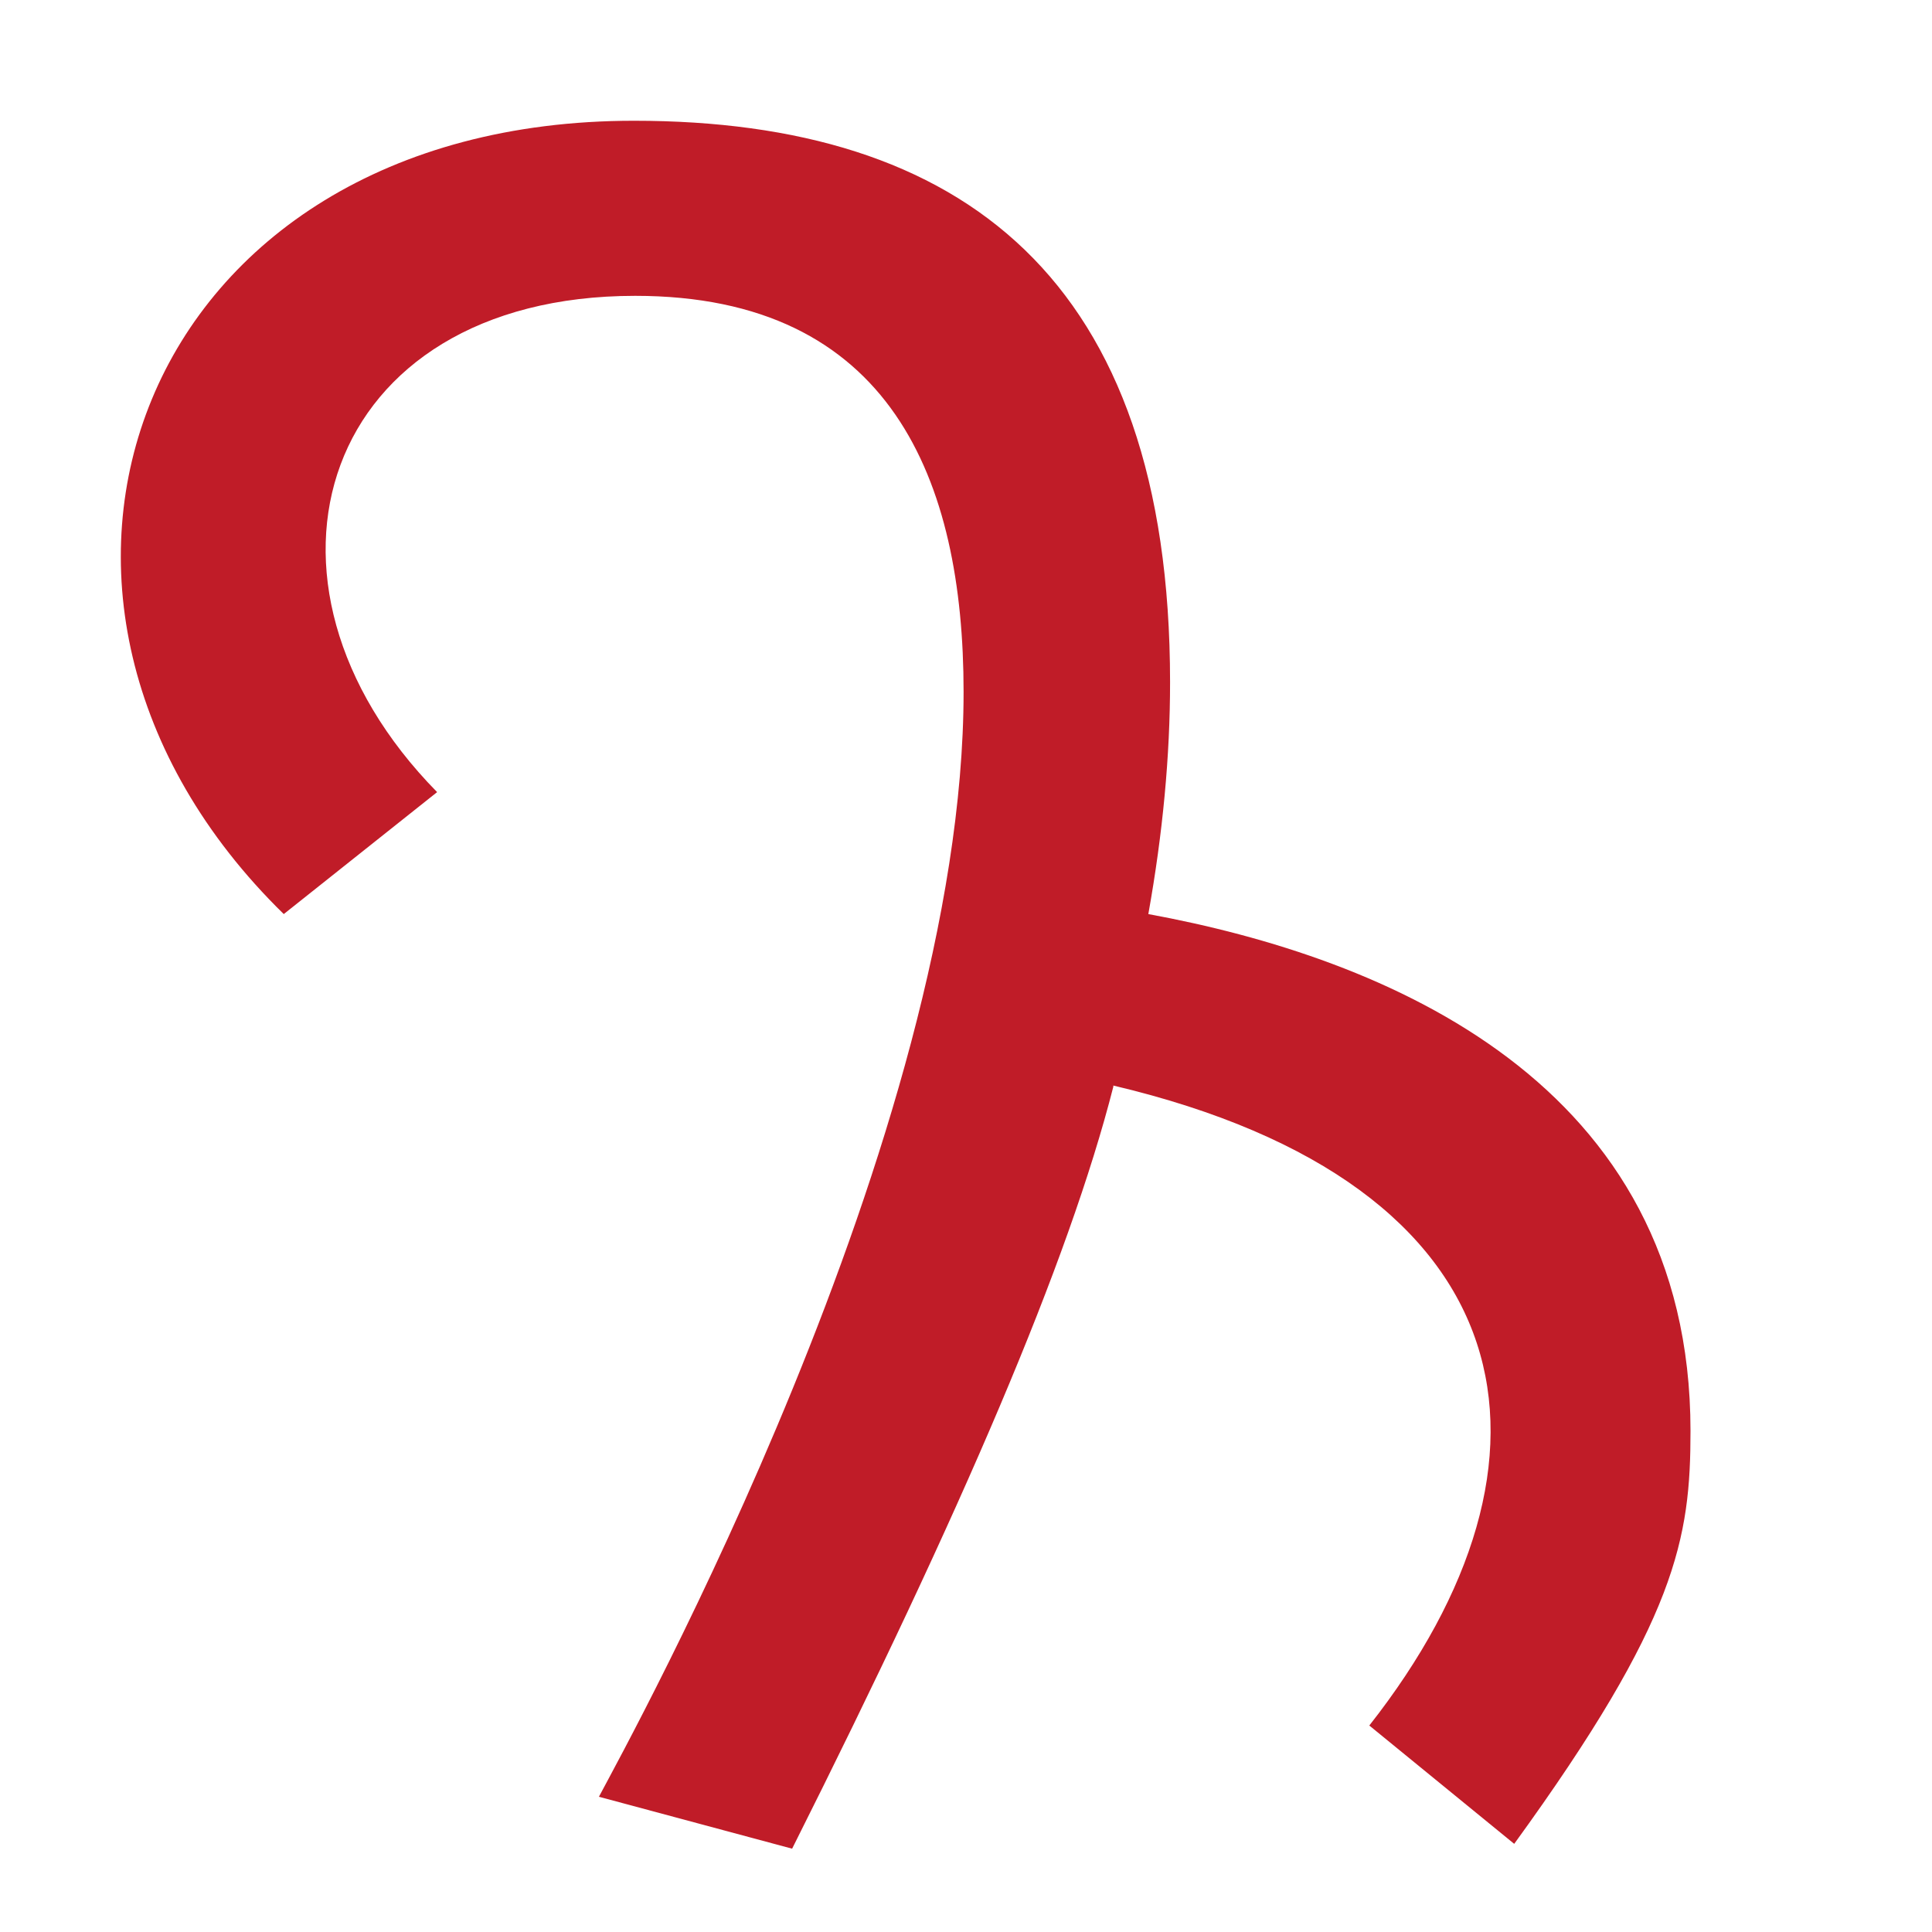 <svg height="16" viewBox="0 0 16 16" width="16" xmlns="http://www.w3.org/2000/svg"><path d="m9.22 9c-.37 1.45-1.25 3.5-2.66 6.31l-1.6-.43c.26-.49 3.02-5.49 3.02-9.15 0-1.75-.6-3.28-2.72-3.28-2.6 0-3.36 2.36-1.64 4.11l-1.27 1.01c-2.67-2.61-1.21-6.57 2.9-6.57 2.71 0 4.44 1.3 4.44 4.65 0 .61-.06 1.25-.18 1.92 1.96.36 4.49 1.39 4.49 4.28 0 .89-.11 1.56-1.46 3.42l-1.2-.98c1.73-2.2 1.35-4.48-2.12-5.3z" fill="#c01c28"/></svg>